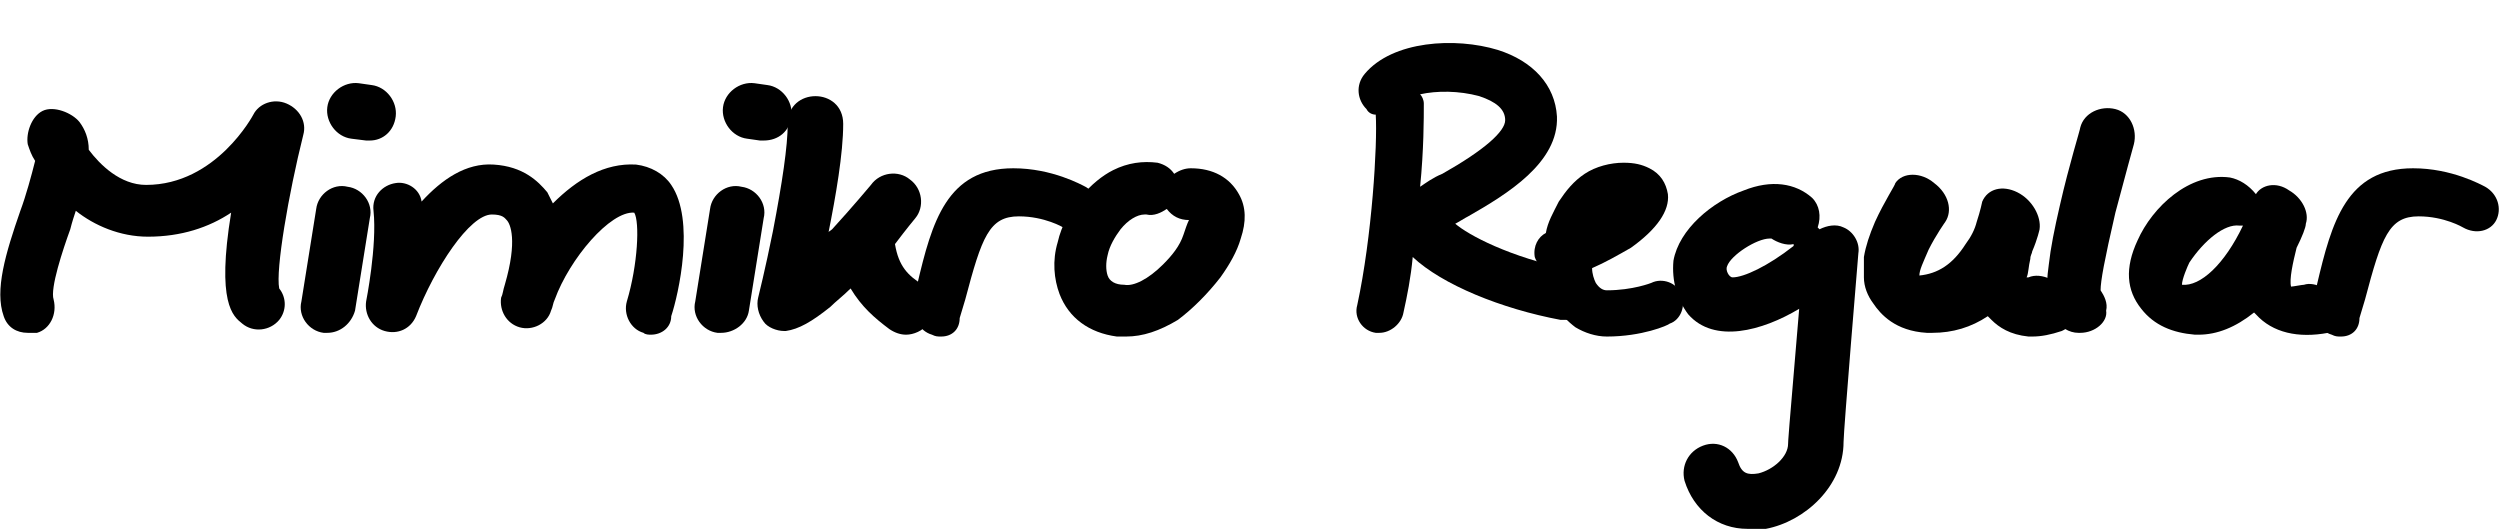 <?xml version="1.0" encoding="utf-8"?>
<!-- Generator: Adobe Illustrator 21.1.0, SVG Export Plug-In . SVG Version: 6.00 Build 0)  -->
<svg version="1.1" xmlns="http://www.w3.org/2000/svg" xmlns:xlink="http://www.w3.org/1999/xlink" x="0px" y="0px"
	 viewBox="0 0 135.2 28.6" style="enable-background:new 0 0 135.2 28.6;" xml:space="preserve">
<g id="Layer_2">
</g>
<g id="Layer_1">
	<title>karte</title>
	<g>
		<path d="M1.5,18c-0.6,0-1.1-0.3-1.3-0.9c-0.5-1.4,0.1-3.4,0.9-5.7c0.3-0.8,0.6-1.9,0.8-2.7C1.7,8.4,1.6,8.1,1.5,7.8
			C1.4,7.2,1.7,6.3,2.3,6c0.6-0.3,1.6,0.1,2,0.6C4.6,7,4.8,7.5,4.8,8.1C5.4,8.9,6.5,10,7.9,10c3.8,0,5.8-3.8,5.8-3.8
			c0.3-0.6,1.1-0.9,1.8-0.6c0.7,0.3,1.1,1,0.9,1.7c-0.8,3.2-1.5,7.3-1.3,8.3c0.4,0.5,0.4,1.2,0,1.7c-0.5,0.6-1.4,0.7-2,0.2
			c-0.5-0.4-1.4-1.1-0.6-6c-1.2,0.8-2.7,1.3-4.5,1.3c-1.5,0-2.9-0.6-3.9-1.4c-0.1,0.3-0.2,0.6-0.3,1c-0.4,1.1-1.1,3.2-0.9,3.8
			c0.2,0.8-0.2,1.6-0.9,1.8C1.8,18,1.7,18,1.5,18L1.5,18z"/>
		<path d="M17.7,18c-0.1,0-0.2,0-0.2,0c-0.8-0.1-1.4-0.9-1.2-1.7l0.8-5c0.1-0.8,0.9-1.4,1.7-1.2c0.8,0.1,1.4,0.9,1.2,1.7l-0.8,5
			C19,17.5,18.4,18,17.7,18L17.7,18z M20,7.6c-0.1,0-0.2,0-0.2,0L19,7.5c-0.8-0.1-1.4-0.9-1.3-1.7c0.1-0.8,0.9-1.4,1.7-1.3l0.7,0.1
			c0.8,0.1,1.4,0.9,1.3,1.7C21.3,7.1,20.7,7.6,20,7.6L20,7.6z"/>
		<path d="M35.2,18.1c-0.1,0-0.3,0-0.4-0.1c-0.7-0.2-1.1-1-0.9-1.7c0.6-2,0.7-4.3,0.4-4.8c-1.3-0.1-3.5,2.5-4.3,4.7
			c-0.1,0.2-0.1,0.4-0.2,0.6c-0.2,0.7-1,1.1-1.7,0.9c-0.7-0.2-1.1-0.9-1-1.6c0.1-0.2,0.1-0.4,0.2-0.7c0.7-2.4,0.3-3.3,0.1-3.5
			c-0.1-0.1-0.2-0.3-0.8-0.3h0c-1.2,0-3.1,2.9-4.1,5.5c-0.3,0.7-1,1-1.7,0.8c-0.7-0.2-1.1-0.9-1-1.6c0,0,0.6-3,0.4-4.9
			c-0.1-0.8,0.5-1.4,1.2-1.5c0.6-0.1,1.3,0.3,1.4,1c1.1-1.2,2.4-2.1,3.9-2c1.6,0.1,2.4,0.9,2.9,1.5c0.1,0.2,0.2,0.4,0.3,0.6
			c1.3-1.3,2.8-2.2,4.5-2.1c0.8,0.1,1.5,0.5,1.9,1.1c1.3,1.9,0.4,5.9,0,7.1C36.3,17.7,35.8,18.1,35.2,18.1L35.2,18.1z"/>
		<path d="M39,18c-0.1,0-0.2,0-0.2,0c-0.8-0.1-1.4-0.9-1.2-1.7l0.8-5c0.1-0.8,0.9-1.4,1.7-1.2c0.8,0.1,1.4,0.9,1.2,1.7l-0.8,5
			C40.4,17.5,39.7,18,39,18L39,18z M41.3,7.6c-0.1,0-0.2,0-0.2,0l-0.7-0.1c-0.8-0.1-1.4-0.9-1.3-1.7c0.1-0.8,0.9-1.4,1.7-1.3
			l0.7,0.1c0.8,0.1,1.4,0.9,1.3,1.7C42.7,7.1,42.1,7.6,41.3,7.6L41.3,7.6z"/>
		<path d="M49.9,15.4c0.7,0.5,0.8,1.4,0.3,2.1c-0.3,0.4-0.8,0.6-1.2,0.6c-0.3,0-0.6-0.1-0.9-0.3c-0.8-0.6-1.5-1.2-2.1-2.2
			c-0.4,0.4-0.8,0.7-1.1,1c-1,0.8-1.7,1.2-2.4,1.3c0,0-0.1,0-0.1,0c-0.4,0-0.9-0.2-1.1-0.5c-0.3-0.4-0.4-0.9-0.3-1.3
			c0,0,0.4-1.6,0.8-3.6c0.5-2.6,0.8-4.6,0.8-5.8c0-2,3-2,3,0c0,1.6-0.4,3.9-0.8,5.9c0-0.1,0.1-0.1,0.2-0.2c1.1-1.2,2.1-2.4,2.1-2.4
			c0.5-0.7,1.5-0.8,2.1-0.3c0.7,0.5,0.8,1.5,0.3,2.1c0,0-0.5,0.6-1.1,1.4C48.6,14.4,49.1,14.9,49.9,15.4L49.9,15.4z"/>
		<path d="M50.9,18.2c-0.2,0-0.3,0-0.5-0.1c-0.7-0.2-1.1-1-1-1.7l0.2-1c0.8-3.4,1.6-6.3,5.2-6.3c2.1,0,3.7,0.9,3.9,1
			c0.7,0.4,0.9,1.2,0.6,1.8c-0.3,0.6-1.1,0.8-1.8,0.4c0,0-1-0.6-2.4-0.6c-1.6,0-2,1.1-2.9,4.5l-0.3,1C51.9,17.8,51.5,18.2,50.9,18.2
			L50.9,18.2z"/>
		<path d="M60.9,18.2c-0.2,0-0.3,0-0.5,0c-1.5-0.2-2.6-1-3.1-2.3c-0.3-0.8-0.4-1.8-0.1-2.8c0.2-0.9,0.7-1.8,1.3-2.5
			c0.5-0.6,1.1-1.1,1.7-1.4c0.8-0.4,1.6-0.5,2.4-0.4c0.4,0.1,0.7,0.3,0.9,0.6c0.3-0.2,0.6-0.3,0.9-0.3c1.2,0,2.1,0.5,2.6,1.4
			c0.4,0.7,0.4,1.5,0.1,2.4c-0.2,0.7-0.6,1.4-1.1,2.1c-0.7,0.9-1.5,1.7-2.3,2.3C62.7,17.9,61.8,18.2,60.9,18.2L60.9,18.2z
			 M62.9,14.3c0.5-0.5,0.9-1,1.1-1.6c0.1-0.3,0.2-0.6,0.3-0.8c-0.5,0-0.9-0.2-1.2-0.6c-0.3,0.2-0.7,0.4-1.1,0.3c-0.1,0-0.1,0-0.1,0
			c-0.4,0-0.9,0.3-1.3,0.8c-0.3,0.4-0.6,0.9-0.7,1.4c-0.1,0.4-0.1,0.8,0,1.1c0.1,0.3,0.4,0.5,0.9,0.5C61.3,15.5,62.1,15.1,62.9,14.3
			z"/>
		<path d="M85,14.6c0.7,0.1,1.2,0.8,1,1.6c-0.1,0.6-0.7,1.1-1.3,1.1c-0.1,0-0.2,0-0.3,0c-3.2-0.6-6.4-1.9-8-3.4
			c-0.1,1.1-0.3,2.1-0.5,3c-0.1,0.6-0.7,1.1-1.3,1.1c-0.1,0-0.1,0-0.2,0c-0.7-0.1-1.2-0.8-1-1.5c0.8-3.7,1.1-8.7,1-10.3
			c-0.2,0-0.4-0.1-0.5-0.3c-0.5-0.5-0.6-1.3-0.1-1.9c1.5-1.8,4.9-2,7.2-1.3c1.9,0.6,3.1,1.9,3.2,3.6c0.1,2.5-2.7,4.2-4.8,5.4
			c-0.2,0.1-0.5,0.3-0.7,0.4C79.4,12.7,81.6,13.9,85,14.6L85,14.6z M76.8,10.1c0.3-0.2,0.7-0.5,1.2-0.7c2.3-1.3,3.4-2.3,3.4-2.9
			c0-0.6-0.5-1-1.4-1.3c-1.1-0.3-2.3-0.3-3.2-0.1C76.9,5.2,77,5.4,77,5.6C77,6.4,77,8.1,76.8,10.1L76.8,10.1z"/>
		<path d="M86.9,18.2c-0.6,0-1.2-0.2-1.7-0.5c-0.4-0.3-0.8-0.7-1.1-1.2c-0.3-0.5-0.5-1.2-0.6-1.9c-0.2-0.2-0.4-0.4-0.5-0.7
			c-0.1-0.6,0.2-1.1,0.6-1.3c0.1-0.6,0.4-1.1,0.7-1.7c0.4-0.6,0.8-1.1,1.4-1.5c0.6-0.4,1.4-0.6,2.1-0.6c0.6,0,1,0.1,1.4,0.3
			c0.6,0.3,0.9,0.8,1,1.4c0.1,0.9-0.6,1.9-2,2.9c-0.7,0.4-1.4,0.8-2.1,1.1c0,0.3,0.1,0.6,0.2,0.8c0.2,0.3,0.4,0.4,0.6,0.4
			c1.4,0,2.4-0.4,2.4-0.4c0.6-0.3,1.4,0,1.6,0.6c0.3,0.6,0,1.4-0.6,1.6C90.2,17.6,88.8,18.2,86.9,18.2L86.9,18.2z"/>
		<path d="M94.5,28.6c-1.6,0-2.9-1-3.4-2.6c-0.2-0.8,0.2-1.6,1-1.9c0.8-0.3,1.6,0.1,1.9,0.9c0.2,0.6,0.5,0.7,1.1,0.6
			c0.8-0.2,1.6-0.9,1.6-1.6c0-0.1,0-0.3,0.6-7.3c-2,1.2-4.6,1.9-6,0.3c-0.6-0.8-0.9-1.8-0.8-2.9c0.3-1.7,2.1-3.2,3.8-3.8
			c1.5-0.6,2.8-0.4,3.7,0.4c0.4,0.4,0.5,1,0.3,1.6l0.1,0.1c0.4-0.2,0.9-0.3,1.3-0.1c0.5,0.2,0.9,0.8,0.8,1.4c0,0-0.8,9.6-0.8,10.2
			c0,2.4-2.1,4.3-4.2,4.7C95.1,28.6,94.8,28.6,94.5,28.6L94.5,28.6z M93.7,15c0.6,0,1.9-0.6,3.3-1.7l0-0.1c-0.4,0.1-0.9-0.1-1.2-0.3
			c0,0-0.1,0-0.1,0c-0.7,0-2.1,0.9-2.3,1.5C93.3,14.6,93.5,15,93.7,15L93.7,15z"/>
		<path d="M109.9,18.2c-0.1,0-0.1,0-0.2,0c-1-0.1-1.6-0.5-2-0.9c-0.1-0.1-0.1-0.1-0.2-0.2c-0.9,0.6-1.9,0.9-3,0.9
			c-0.1,0-0.2,0-0.3,0c-1.7-0.1-2.5-1-2.9-1.6c-0.3-0.4-0.5-0.9-0.5-1.4c0-0.4,0-0.7,0-1.1c0.1-0.6,0.3-1.2,0.6-1.9
			c0.5-1.1,1.1-2,1.1-2.1c0.4-0.6,1.4-0.6,2.1,0c0.8,0.6,1,1.5,0.6,2.1c0,0-0.5,0.7-0.9,1.5c-0.3,0.7-0.5,1.1-0.5,1.4
			c1-0.1,1.8-0.6,2.5-1.7c0.3-0.4,0.5-0.8,0.6-1.2c0.2-0.6,0.3-1.1,0.3-1.1c0.3-0.7,1.1-0.9,1.9-0.5c0.8,0.4,1.3,1.3,1.2,2
			c0,0-0.1,0.5-0.4,1.2c0,0.1-0.1,0.2-0.1,0.4c-0.1,0.4-0.1,0.8-0.2,1c0,0,0,0,0.1,0c0.7-0.3,1.7,0.2,2.2,1c0.5,0.8,0.3,1.6-0.4,1.9
			C110.9,18.1,110.4,18.2,109.9,18.2L109.9,18.2z"/>
		<path d="M112.5,18c0,0-0.1,0-0.1,0c-0.5,0-1-0.3-1.3-0.8c-0.4-0.6-0.5-1.5-0.3-2.9c0.1-0.9,0.3-1.9,0.6-3.2
			c0.5-2.2,1.1-4.1,1.1-4.2c0.2-0.8,1.1-1.2,1.9-1c0.8,0.2,1.2,1.1,1,1.9c0,0-0.5,1.8-1,3.7c-0.6,2.6-0.8,3.7-0.8,4.2
			c0.2,0.3,0.4,0.7,0.3,1.1C114,17.4,113.3,18,112.5,18L112.5,18z"/>
		<path d="M118.9,18.1c0,0-0.1,0-0.2,0c-1.2-0.1-2.2-0.5-2.9-1.4c-0.8-1-0.9-2.2-0.2-3.7c0.8-1.8,2.8-3.7,5-3.4
			c0.5,0.1,1,0.4,1.4,0.9c0.3-0.5,1.1-0.7,1.8-0.2c0.7,0.4,1.1,1.2,0.9,1.8c0,0.2-0.2,0.7-0.5,1.3c-0.2,0.8-0.4,1.7-0.3,2.1
			c0.1,0,0.6-0.1,0.7-0.1c0.6-0.2,1.5,0.3,1.9,1c0.4,0.7,0.1,1.5-0.6,1.6c-1.6,0.3-3,0-3.9-1c0,0-0.1-0.1-0.1-0.1l0,0
			C120.9,17.7,119.9,18.1,118.9,18.1L118.9,18.1z M118,15.4c1,0.1,2.3-1.1,3.3-3.2c-0.1,0-0.1,0-0.2,0c-0.8-0.1-1.9,0.8-2.7,2
			C118.3,14.4,118,15.1,118,15.4L118,15.4z"/>
		<path d="M126.6,18.2c-0.2,0-0.3,0-0.5-0.1c-0.7-0.2-1.1-1-1-1.7l0.2-1c0.8-3.4,1.6-6.3,5.2-6.3c2.1,0,3.7,0.9,3.9,1
			c0.7,0.4,0.9,1.2,0.6,1.8c-0.3,0.6-1.1,0.8-1.8,0.4c0,0-1-0.6-2.4-0.6c-1.6,0-2,1.1-2.9,4.5l-0.3,1
			C127.6,17.8,127.2,18.2,126.6,18.2L126.6,18.2z"/>
	</g>
</g>
</svg>
